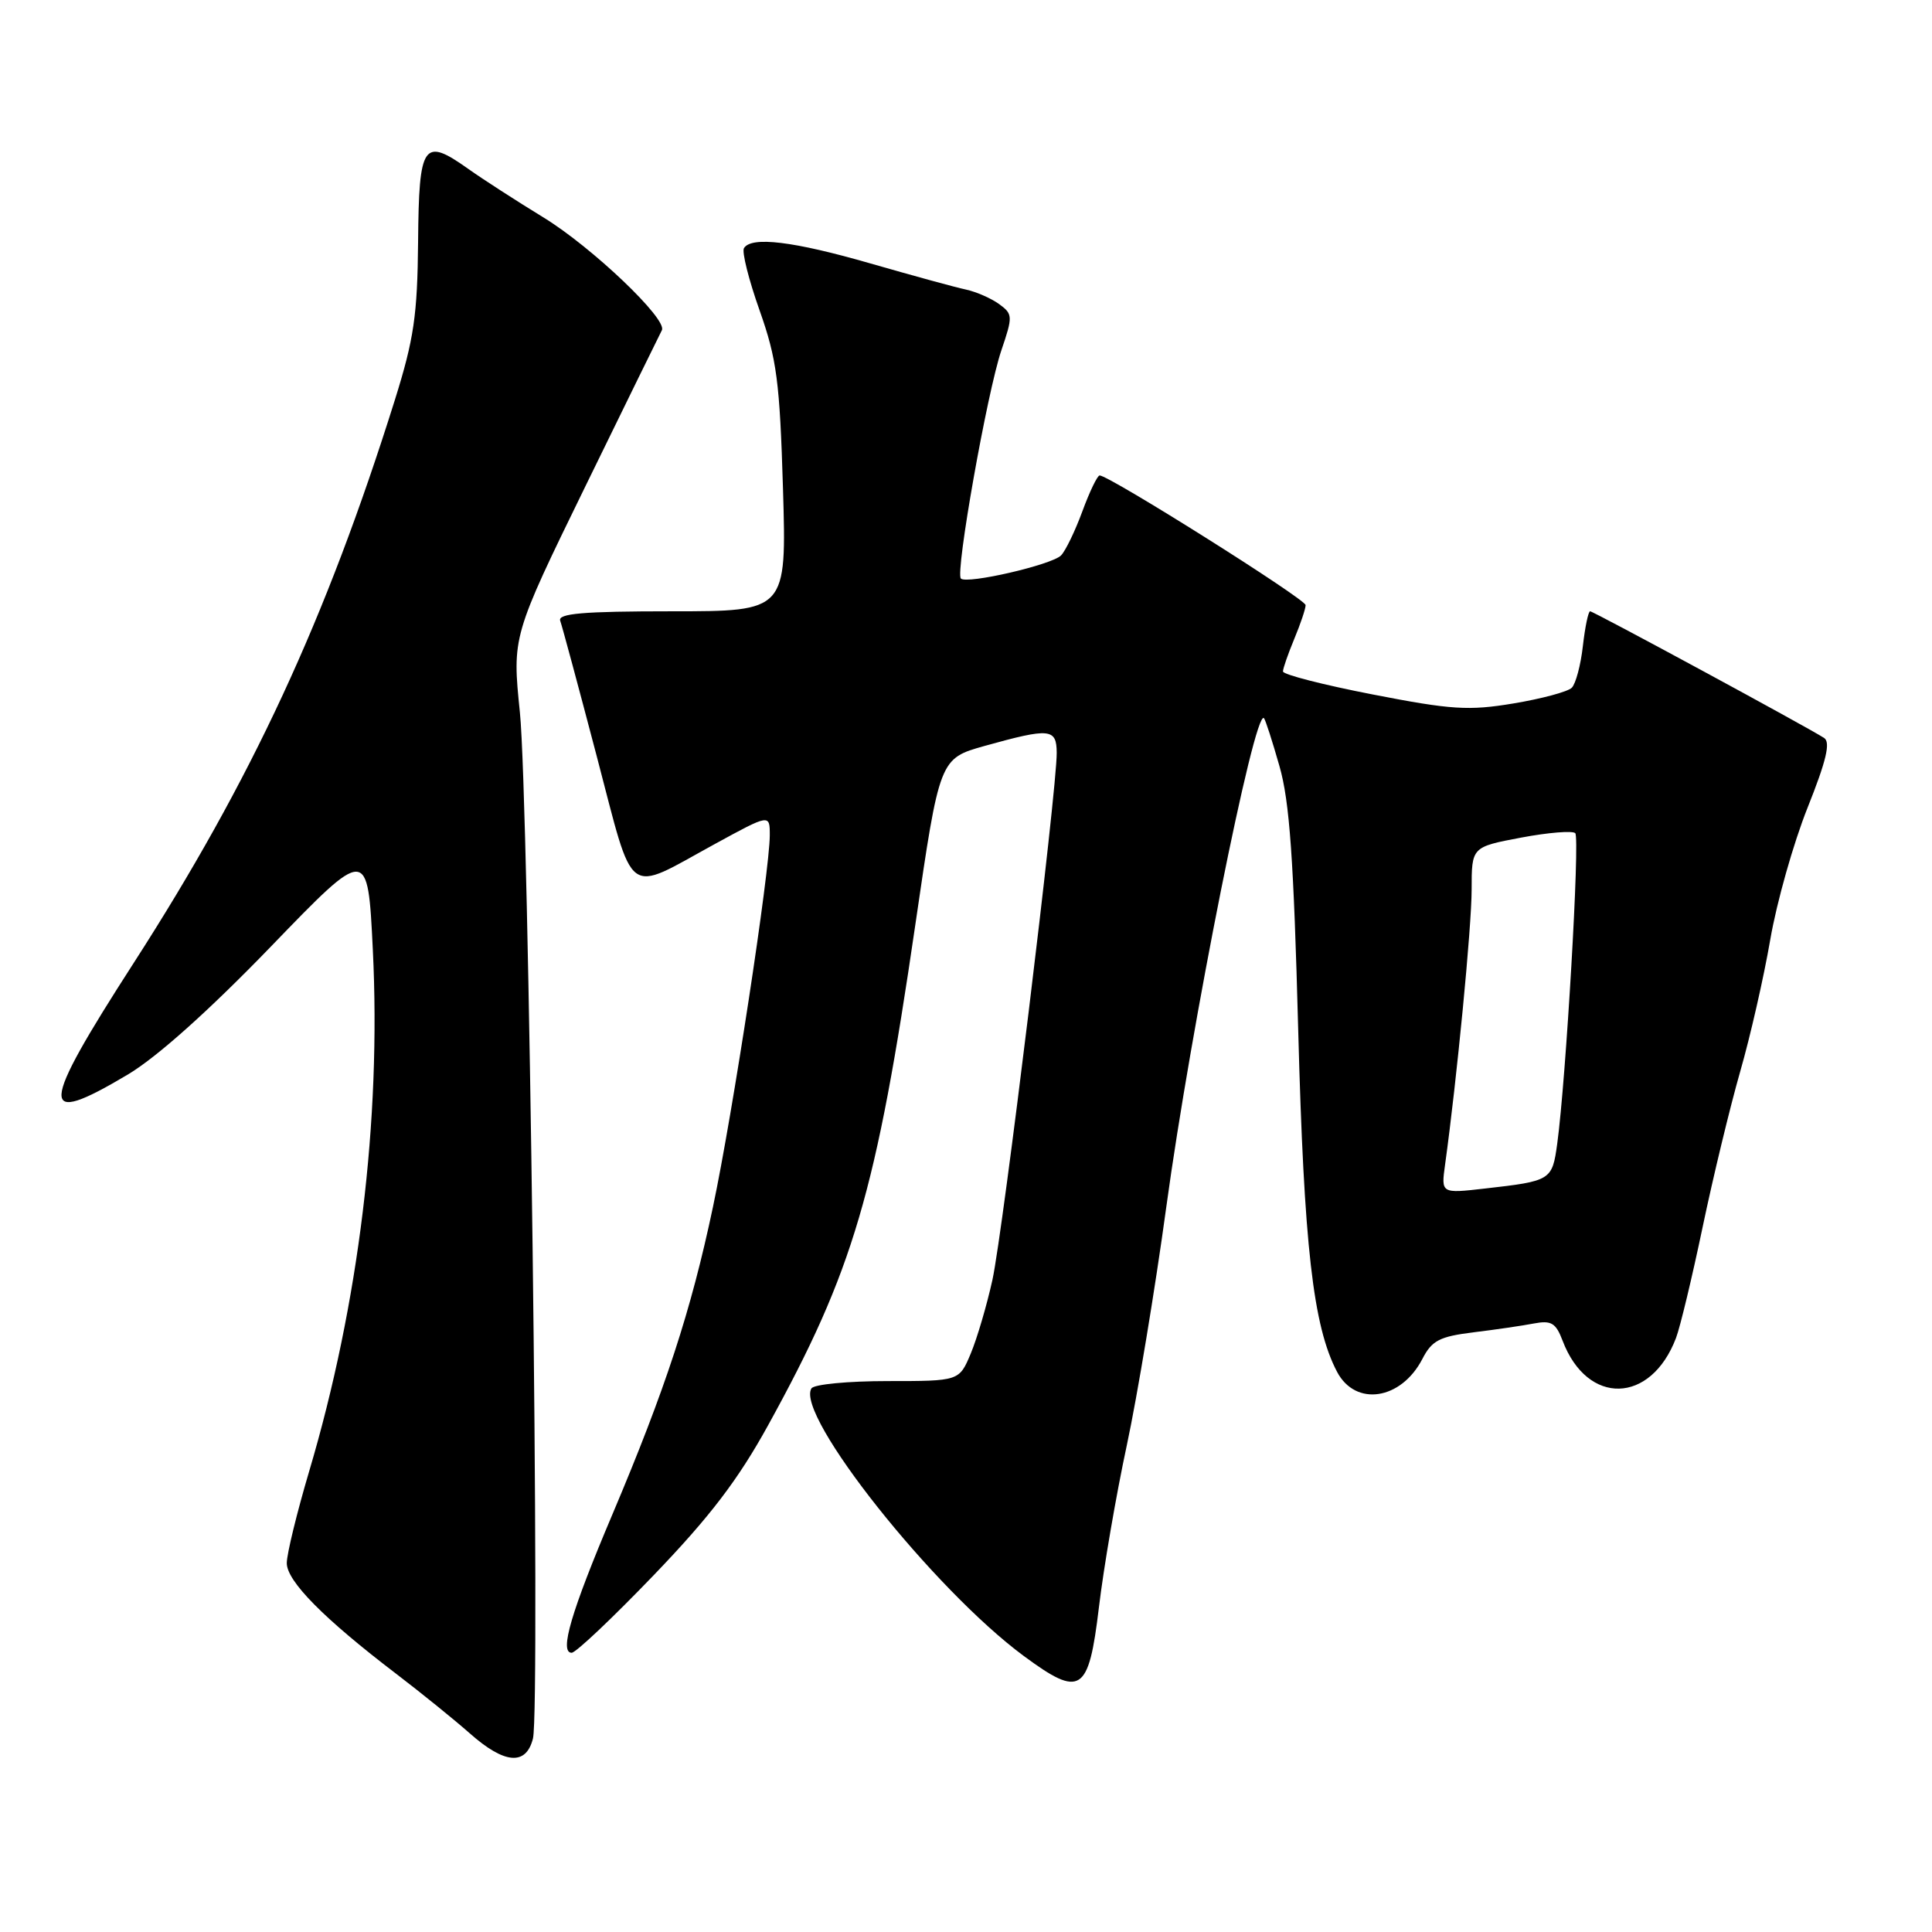 <?xml version="1.0" encoding="UTF-8" standalone="no"?>
<!DOCTYPE svg PUBLIC "-//W3C//DTD SVG 1.1//EN" "http://www.w3.org/Graphics/SVG/1.1/DTD/svg11.dtd" >
<svg xmlns="http://www.w3.org/2000/svg" xmlns:xlink="http://www.w3.org/1999/xlink" version="1.1" viewBox="0 0 256 256">
 <g >
 <path fill="currentColor"
d=" M 70.62 230.36 C 71.61 226.41 70.08 106.06 68.89 94.41 C 67.86 84.32 67.86 84.32 77.58 64.41 C 82.93 53.46 87.48 44.17 87.70 43.76 C 88.49 42.32 78.46 32.77 72.04 28.83 C 68.44 26.63 63.95 23.73 62.05 22.38 C 56.09 18.15 55.51 18.98 55.40 32.01 C 55.31 41.79 54.85 44.92 52.32 53.00 C 43.20 82.06 33.33 103.35 17.72 127.59 C 5.15 147.11 5.03 149.47 16.94 142.38 C 20.81 140.07 27.67 133.93 35.87 125.45 C 48.73 112.13 48.73 112.13 49.40 125.82 C 50.52 148.41 47.54 172.81 40.97 194.94 C 39.34 200.44 38.00 205.92 38.00 207.12 C 38.00 209.51 42.90 214.47 52.50 221.79 C 55.80 224.31 60.19 227.86 62.25 229.68 C 66.86 233.76 69.71 233.99 70.62 230.36 Z  M 145.61 213.00 C 146.23 207.78 147.89 198.10 149.31 191.50 C 150.72 184.90 153.07 170.72 154.53 160.00 C 157.80 136.03 166.22 93.87 167.48 95.16 C 167.67 95.35 168.59 98.20 169.53 101.50 C 170.88 106.18 171.42 113.86 172.02 136.50 C 172.78 165.12 173.99 175.74 177.17 181.78 C 179.62 186.42 185.65 185.51 188.47 180.07 C 189.73 177.62 190.74 177.10 195.23 176.54 C 198.13 176.19 201.74 175.66 203.24 175.37 C 205.56 174.93 206.16 175.29 207.06 177.67 C 210.34 186.28 218.74 186.07 222.08 177.29 C 222.63 175.85 224.22 169.23 225.61 162.58 C 227.00 155.94 229.24 146.68 230.58 142.00 C 231.93 137.32 233.72 129.45 234.57 124.50 C 235.42 119.55 237.65 111.69 239.51 107.03 C 242.00 100.79 242.58 98.35 241.70 97.78 C 239.44 96.32 211.14 81.00 210.70 81.00 C 210.46 81.00 210.03 83.06 209.74 85.59 C 209.46 88.11 208.79 90.61 208.27 91.13 C 207.74 91.66 204.26 92.59 200.54 93.21 C 194.61 94.20 192.31 94.05 181.89 92.02 C 175.35 90.75 170.00 89.38 170.00 88.97 C 170.00 88.57 170.68 86.63 171.50 84.65 C 172.32 82.68 173.00 80.67 173.00 80.18 C 173.00 79.38 146.98 63.00 145.71 63.00 C 145.41 63.00 144.38 65.14 143.42 67.75 C 142.46 70.36 141.19 72.99 140.59 73.60 C 139.34 74.85 128.11 77.44 127.32 76.66 C 126.56 75.89 130.81 51.93 132.69 46.41 C 134.22 41.91 134.20 41.62 132.40 40.30 C 131.35 39.54 129.38 38.67 128.00 38.37 C 126.62 38.08 120.94 36.52 115.38 34.92 C 105.12 31.96 99.56 31.29 98.58 32.88 C 98.28 33.36 99.21 37.07 100.65 41.13 C 102.93 47.58 103.32 50.53 103.75 64.75 C 104.23 81.00 104.23 81.00 89.01 81.00 C 77.26 81.00 73.89 81.29 74.23 82.25 C 74.48 82.94 76.66 91.03 79.08 100.24 C 84.13 119.43 82.72 118.39 94.75 111.82 C 102.00 107.86 102.00 107.86 102.00 110.68 C 101.99 115.44 97.08 147.61 94.47 159.93 C 91.57 173.69 88.17 184.07 81.14 200.68 C 75.69 213.54 74.08 219.00 75.75 219.00 C 76.30 219.00 81.19 214.37 86.62 208.72 C 94.08 200.96 97.79 196.09 101.77 188.87 C 113.08 168.35 116.10 158.07 121.29 122.50 C 124.50 100.51 124.50 100.51 130.50 98.83 C 139.13 96.43 140.00 96.51 140.02 99.75 C 140.07 104.52 132.90 163.22 131.50 169.60 C 130.76 172.95 129.47 177.34 128.63 179.35 C 127.10 183.00 127.10 183.00 117.61 183.00 C 112.39 183.00 107.85 183.43 107.52 183.97 C 105.35 187.48 123.69 210.59 135.66 219.43 C 143.21 225.00 144.25 224.33 145.61 213.00 Z  M 191.48 154.32 C 193.03 143.16 195.00 122.79 195.00 117.86 C 195.00 112.23 195.00 112.23 201.54 110.99 C 205.14 110.31 208.38 110.05 208.73 110.40 C 209.37 111.03 207.50 143.04 206.34 151.55 C 205.67 156.41 205.54 156.49 196.73 157.49 C 190.95 158.15 190.95 158.15 191.48 154.32 Z "/>
</g>
</svg>